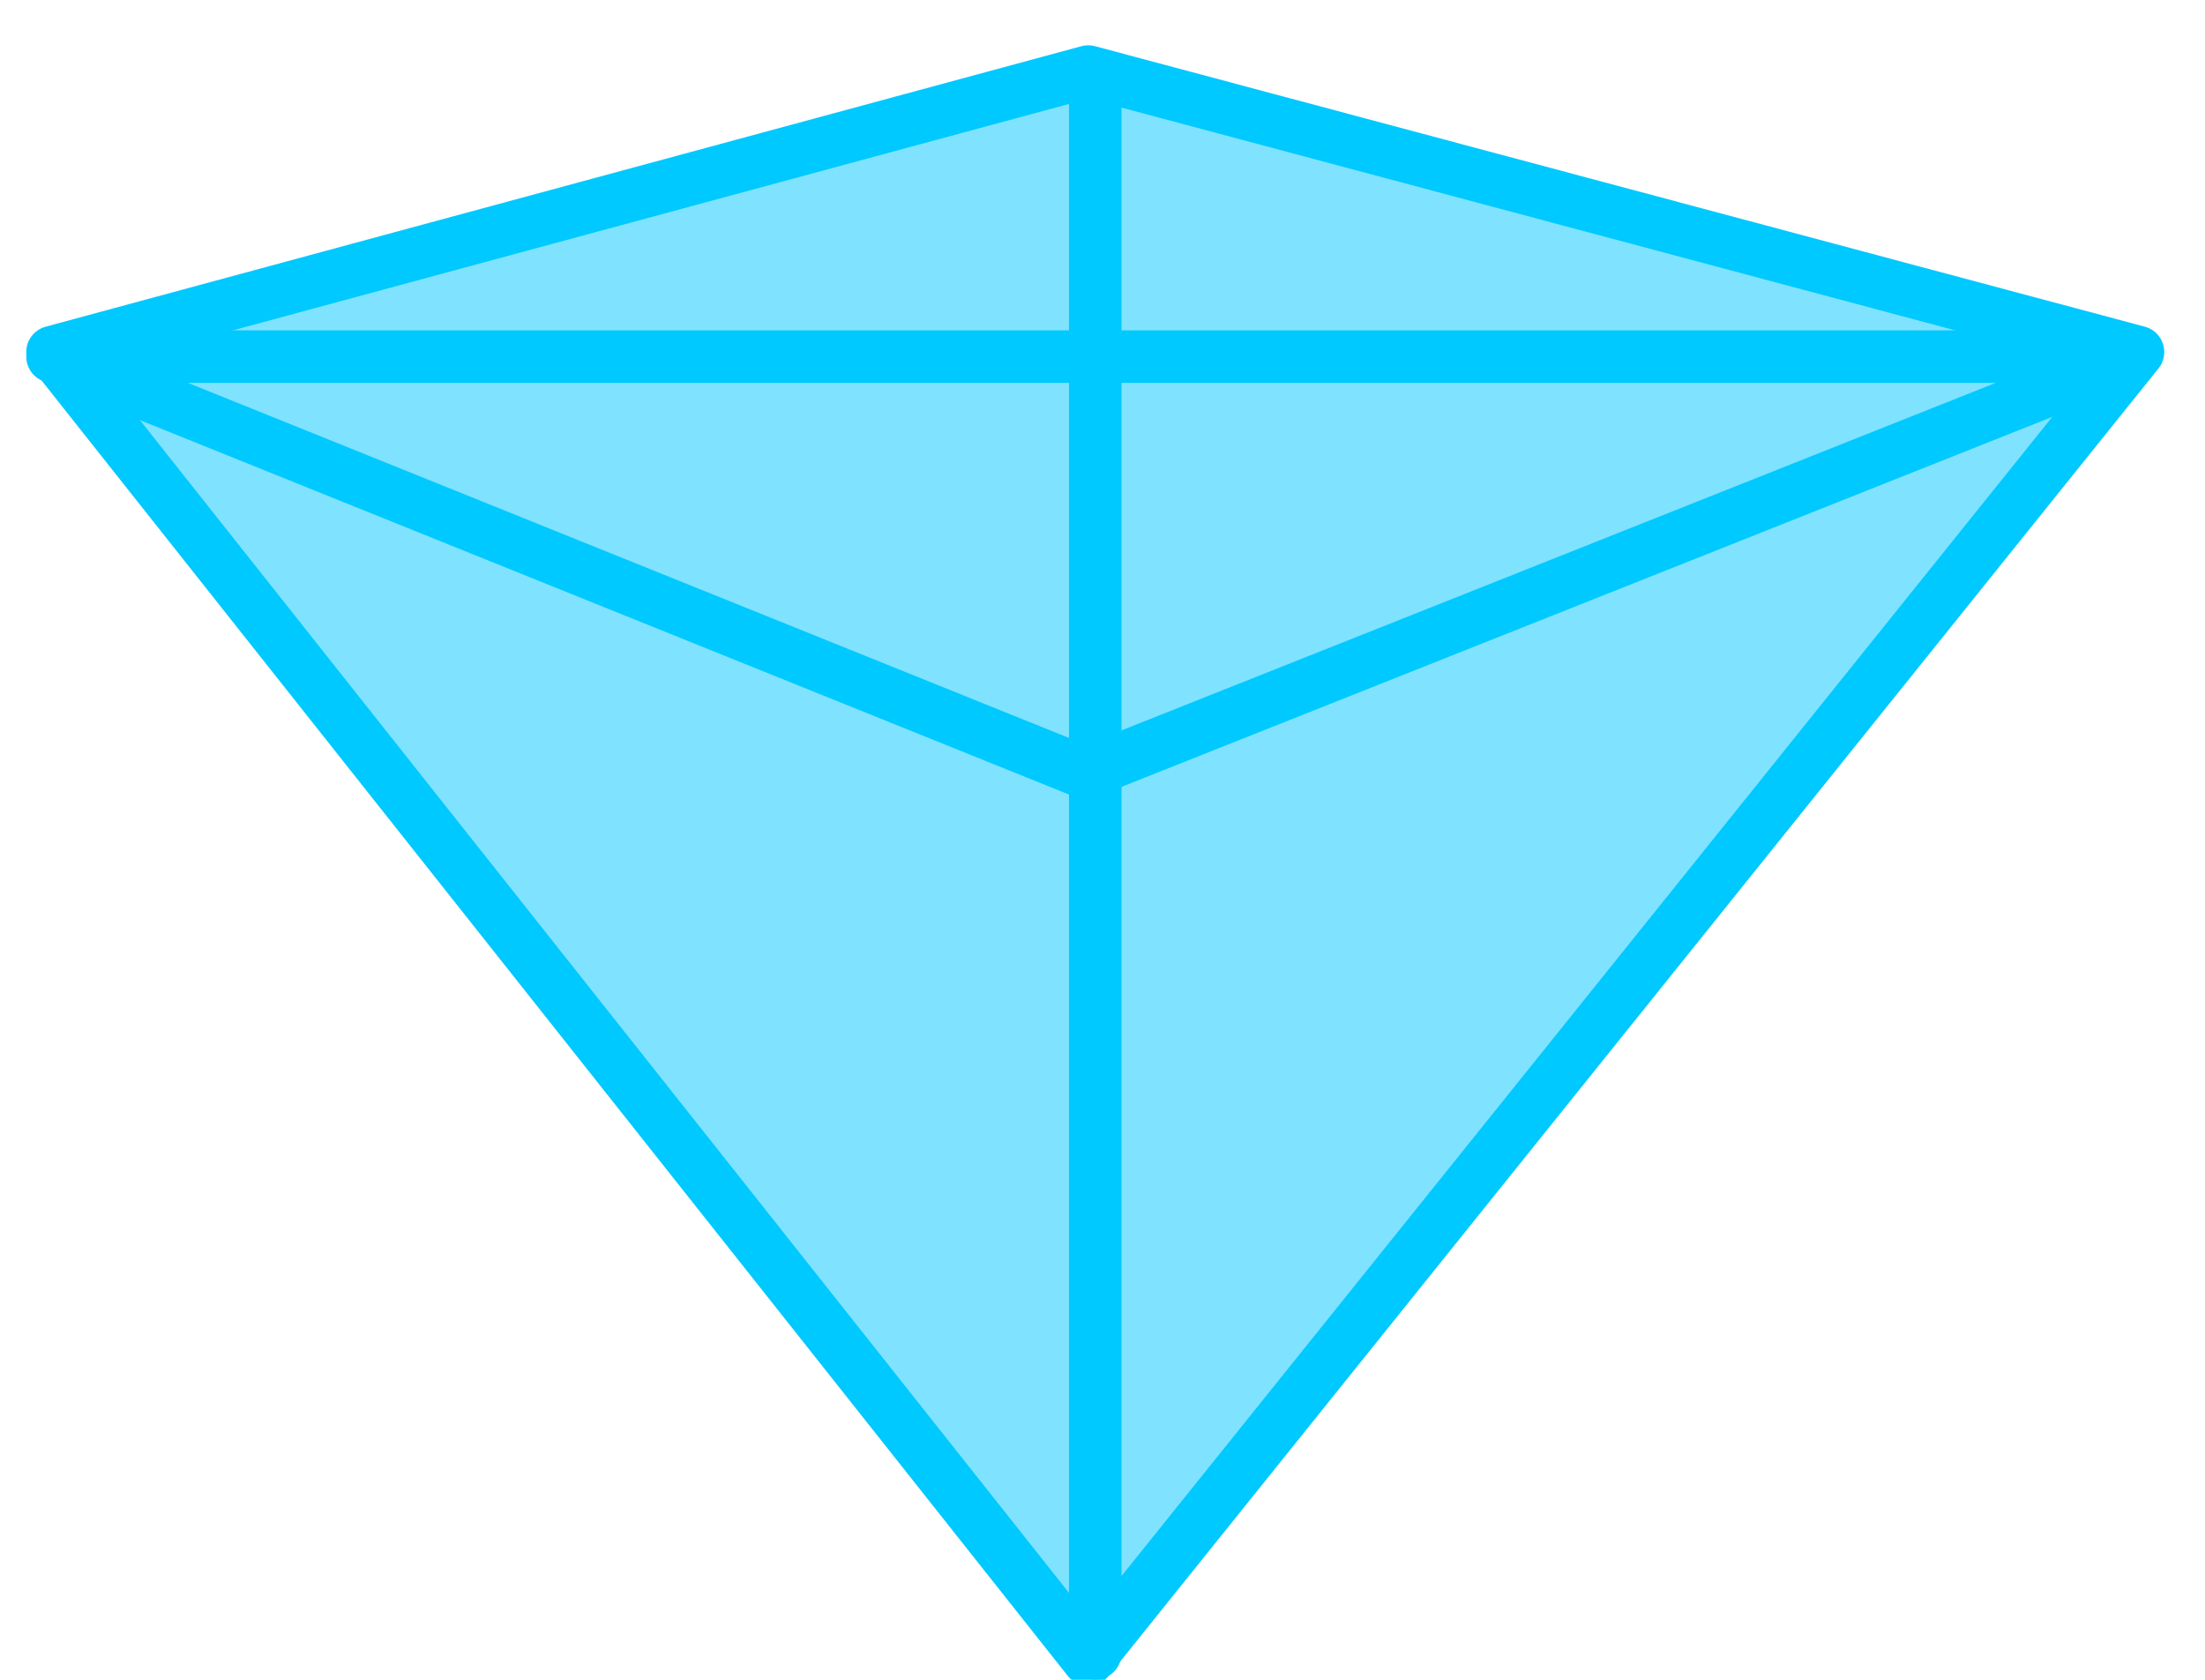 <?xml version="1.0" encoding="UTF-8"?>
<svg width="42px" height="32px" viewBox="0 0 42 32" version="1.1" xmlns="http://www.w3.org/2000/svg" xmlns:xlink="http://www.w3.org/1999/xlink">
    <!-- Generator: Sketch 52.3 (67297) - http://www.bohemiancoding.com/sketch -->
    <title>Group 7备份 5</title>
    <desc>Created with Sketch.</desc>
    <g id="组件" stroke="none" stroke-width="1" fill="none" fill-rule="evenodd" stroke-linejoin="round">
        <g id="Group-7备份-5" transform="translate(1, 1)" fill-rule="nonzero" stroke="#00C9FF">
            <polygon id="Path-4" fill-opacity="0.5" fill="#00C9FF" points="1.0658141e-14 5.706 19.728 30.612 39.724 5.706 19.728 0.363"></polygon>
            <polygon id="Path-6" stroke-linecap="round" points="7.10542736e-15 5.793 19.677 13.724 39.626 5.793"></polygon>
            <path d="M19.862,0.497 L19.862,30.495" id="Path-7" stroke-linecap="round"></path>
        </g>
    </g>
</svg>